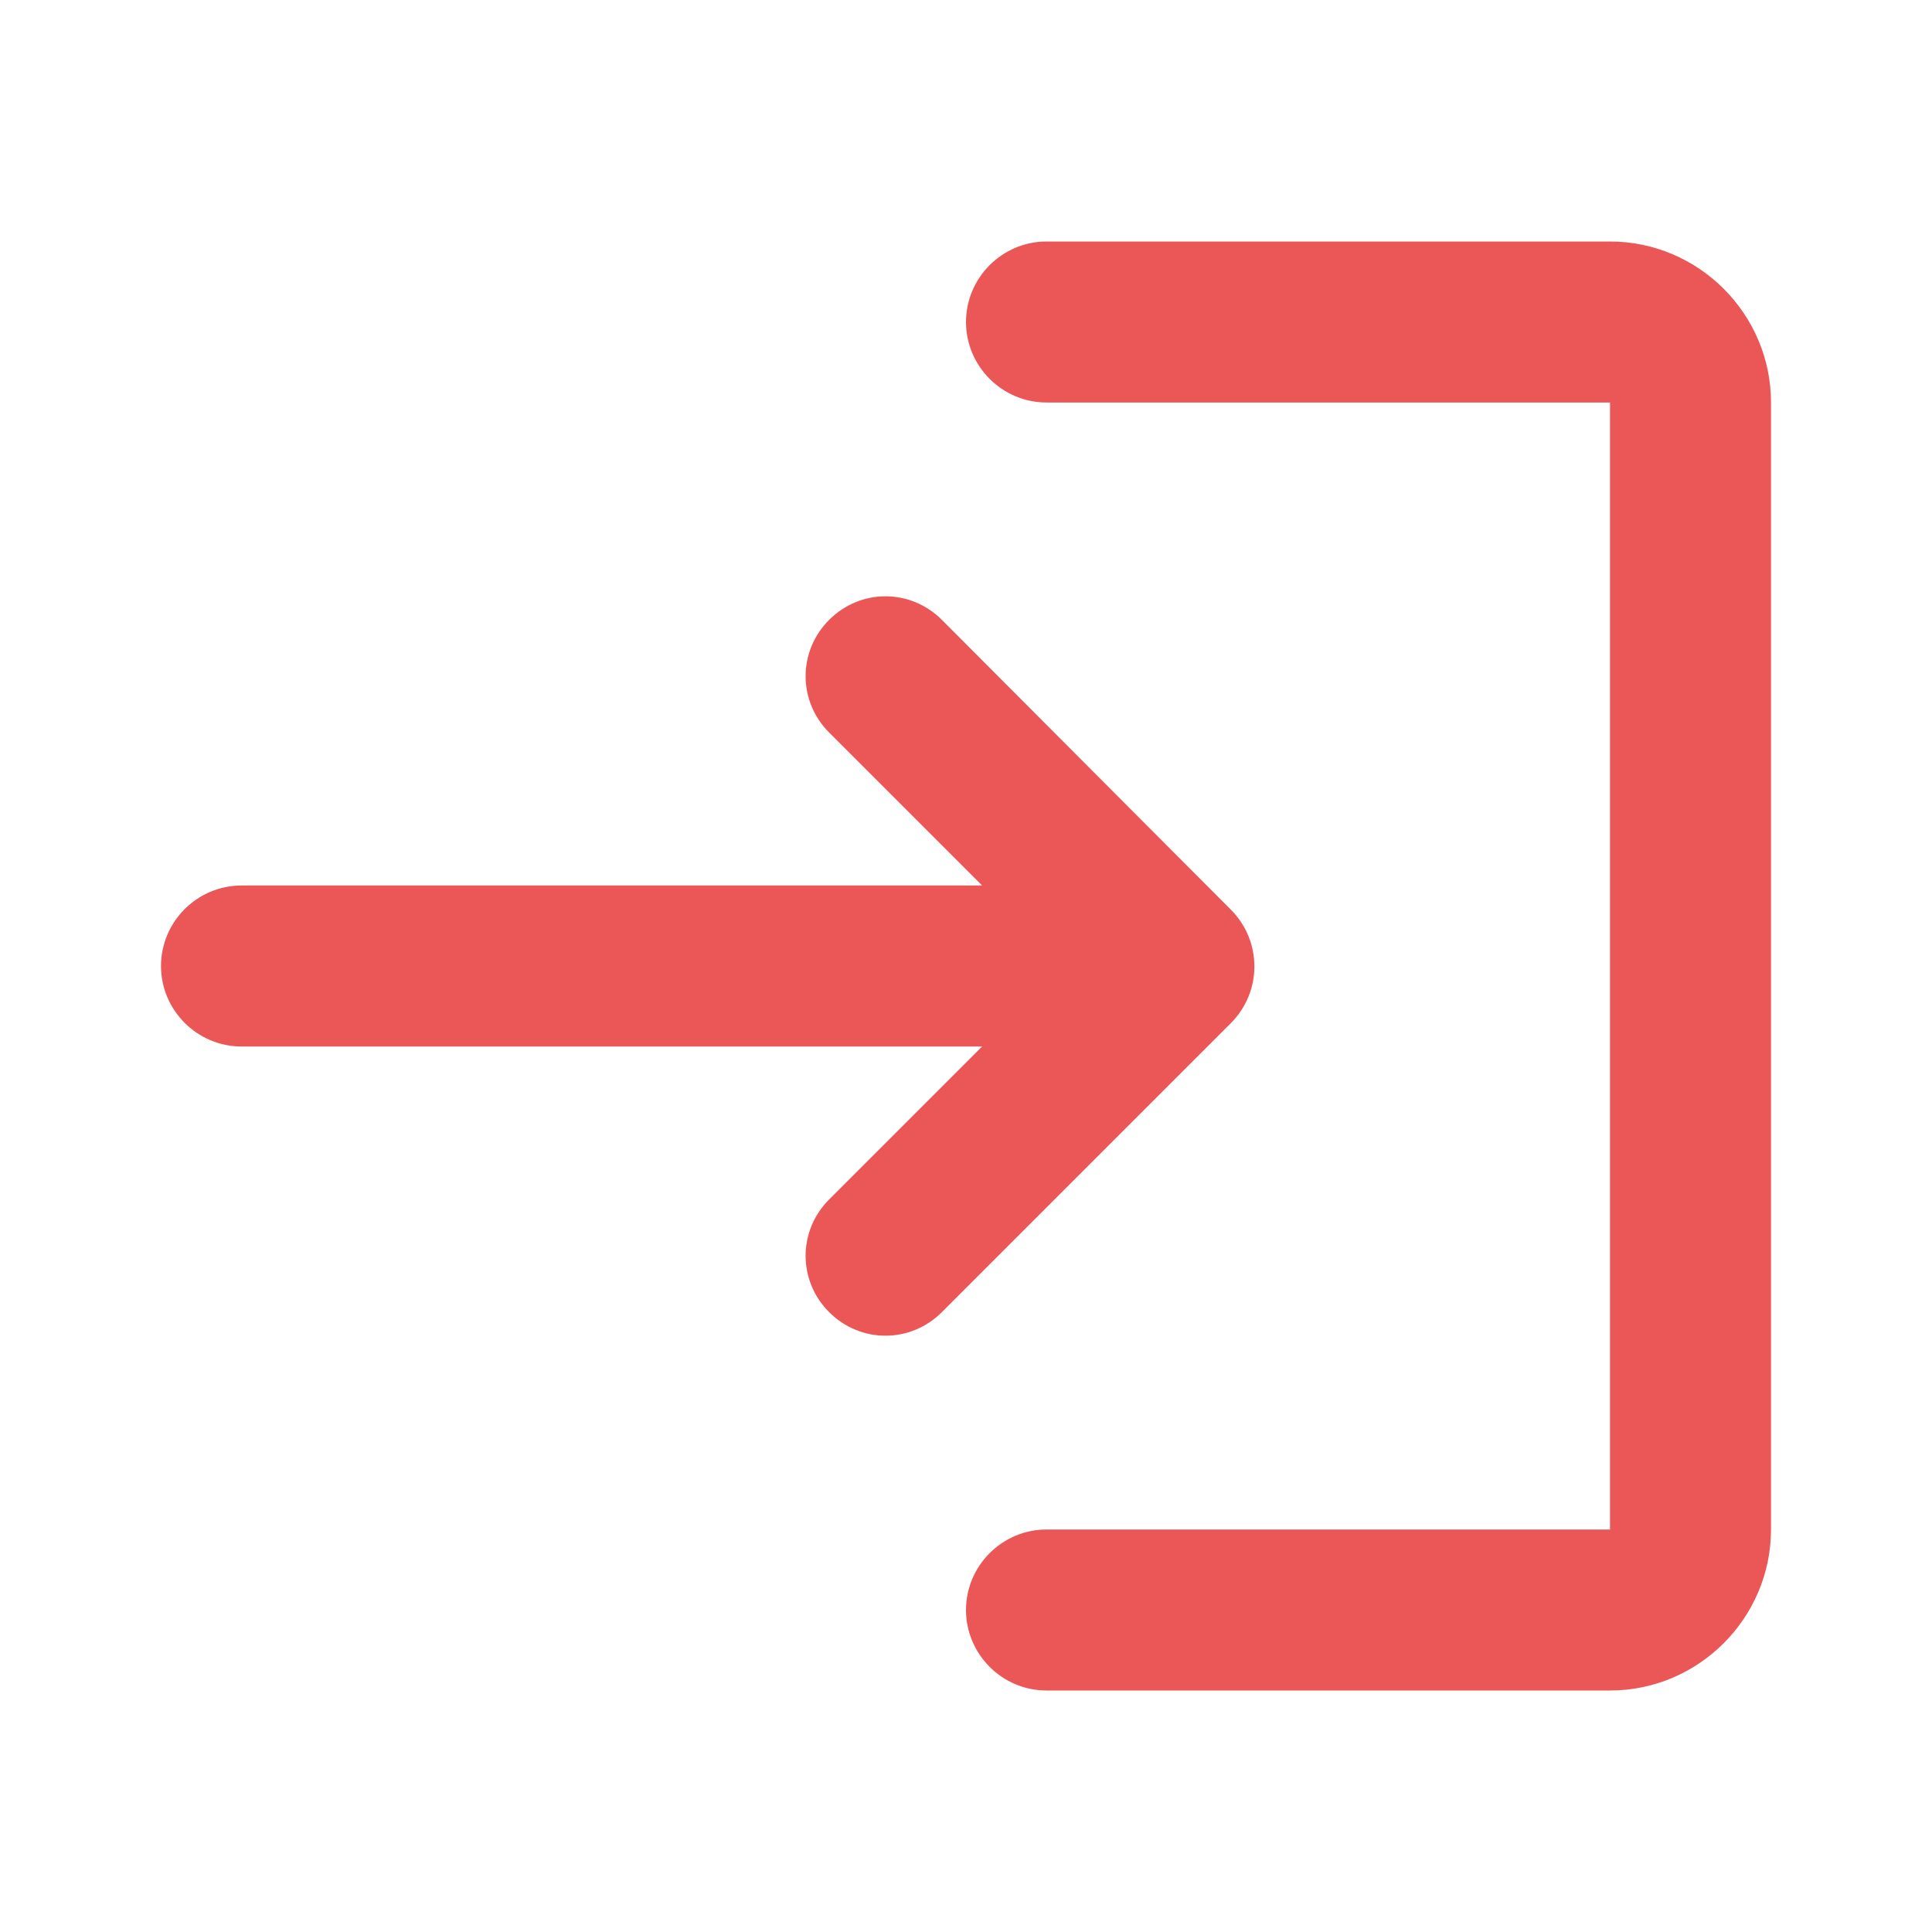 <svg xmlns="http://www.w3.org/2000/svg" enable-background="new 0 0 24 24" height="24" viewBox="0 0 24 24" width="24"><g><rect fill="none" height="24" width="24"/><rect fill="none" height="24" width="24"/></g><g><path fill="#EB5757" d="M10.3,7.7L10.3,7.7c-0.39,0.39-0.39,1.01,0,1.4l1.9,1.9H3c-0.55,0-1,0.45-1,1v0c0,0.55,0.45,1,1,1h9.2l-1.9,1.9 c-0.39,0.39-0.39,1.01,0,1.4l0,0c0.39,0.39,1.01,0.39,1.4,0l3.59-3.59c0.39-0.39,0.39-1.02,0-1.41L11.7,7.7 C11.31,7.31,10.69,7.31,10.3,7.7z M20,19h-7c-0.55,0-1,0.45-1,1v0c0,0.55,0.45,1,1,1h7c1.1,0,2-0.9,2-2V5c0-1.1-0.9-2-2-2h-7 c-0.55,0-1,0.45-1,1v0c0,0.55,0.45,1,1,1h7V19z"/></g></svg>